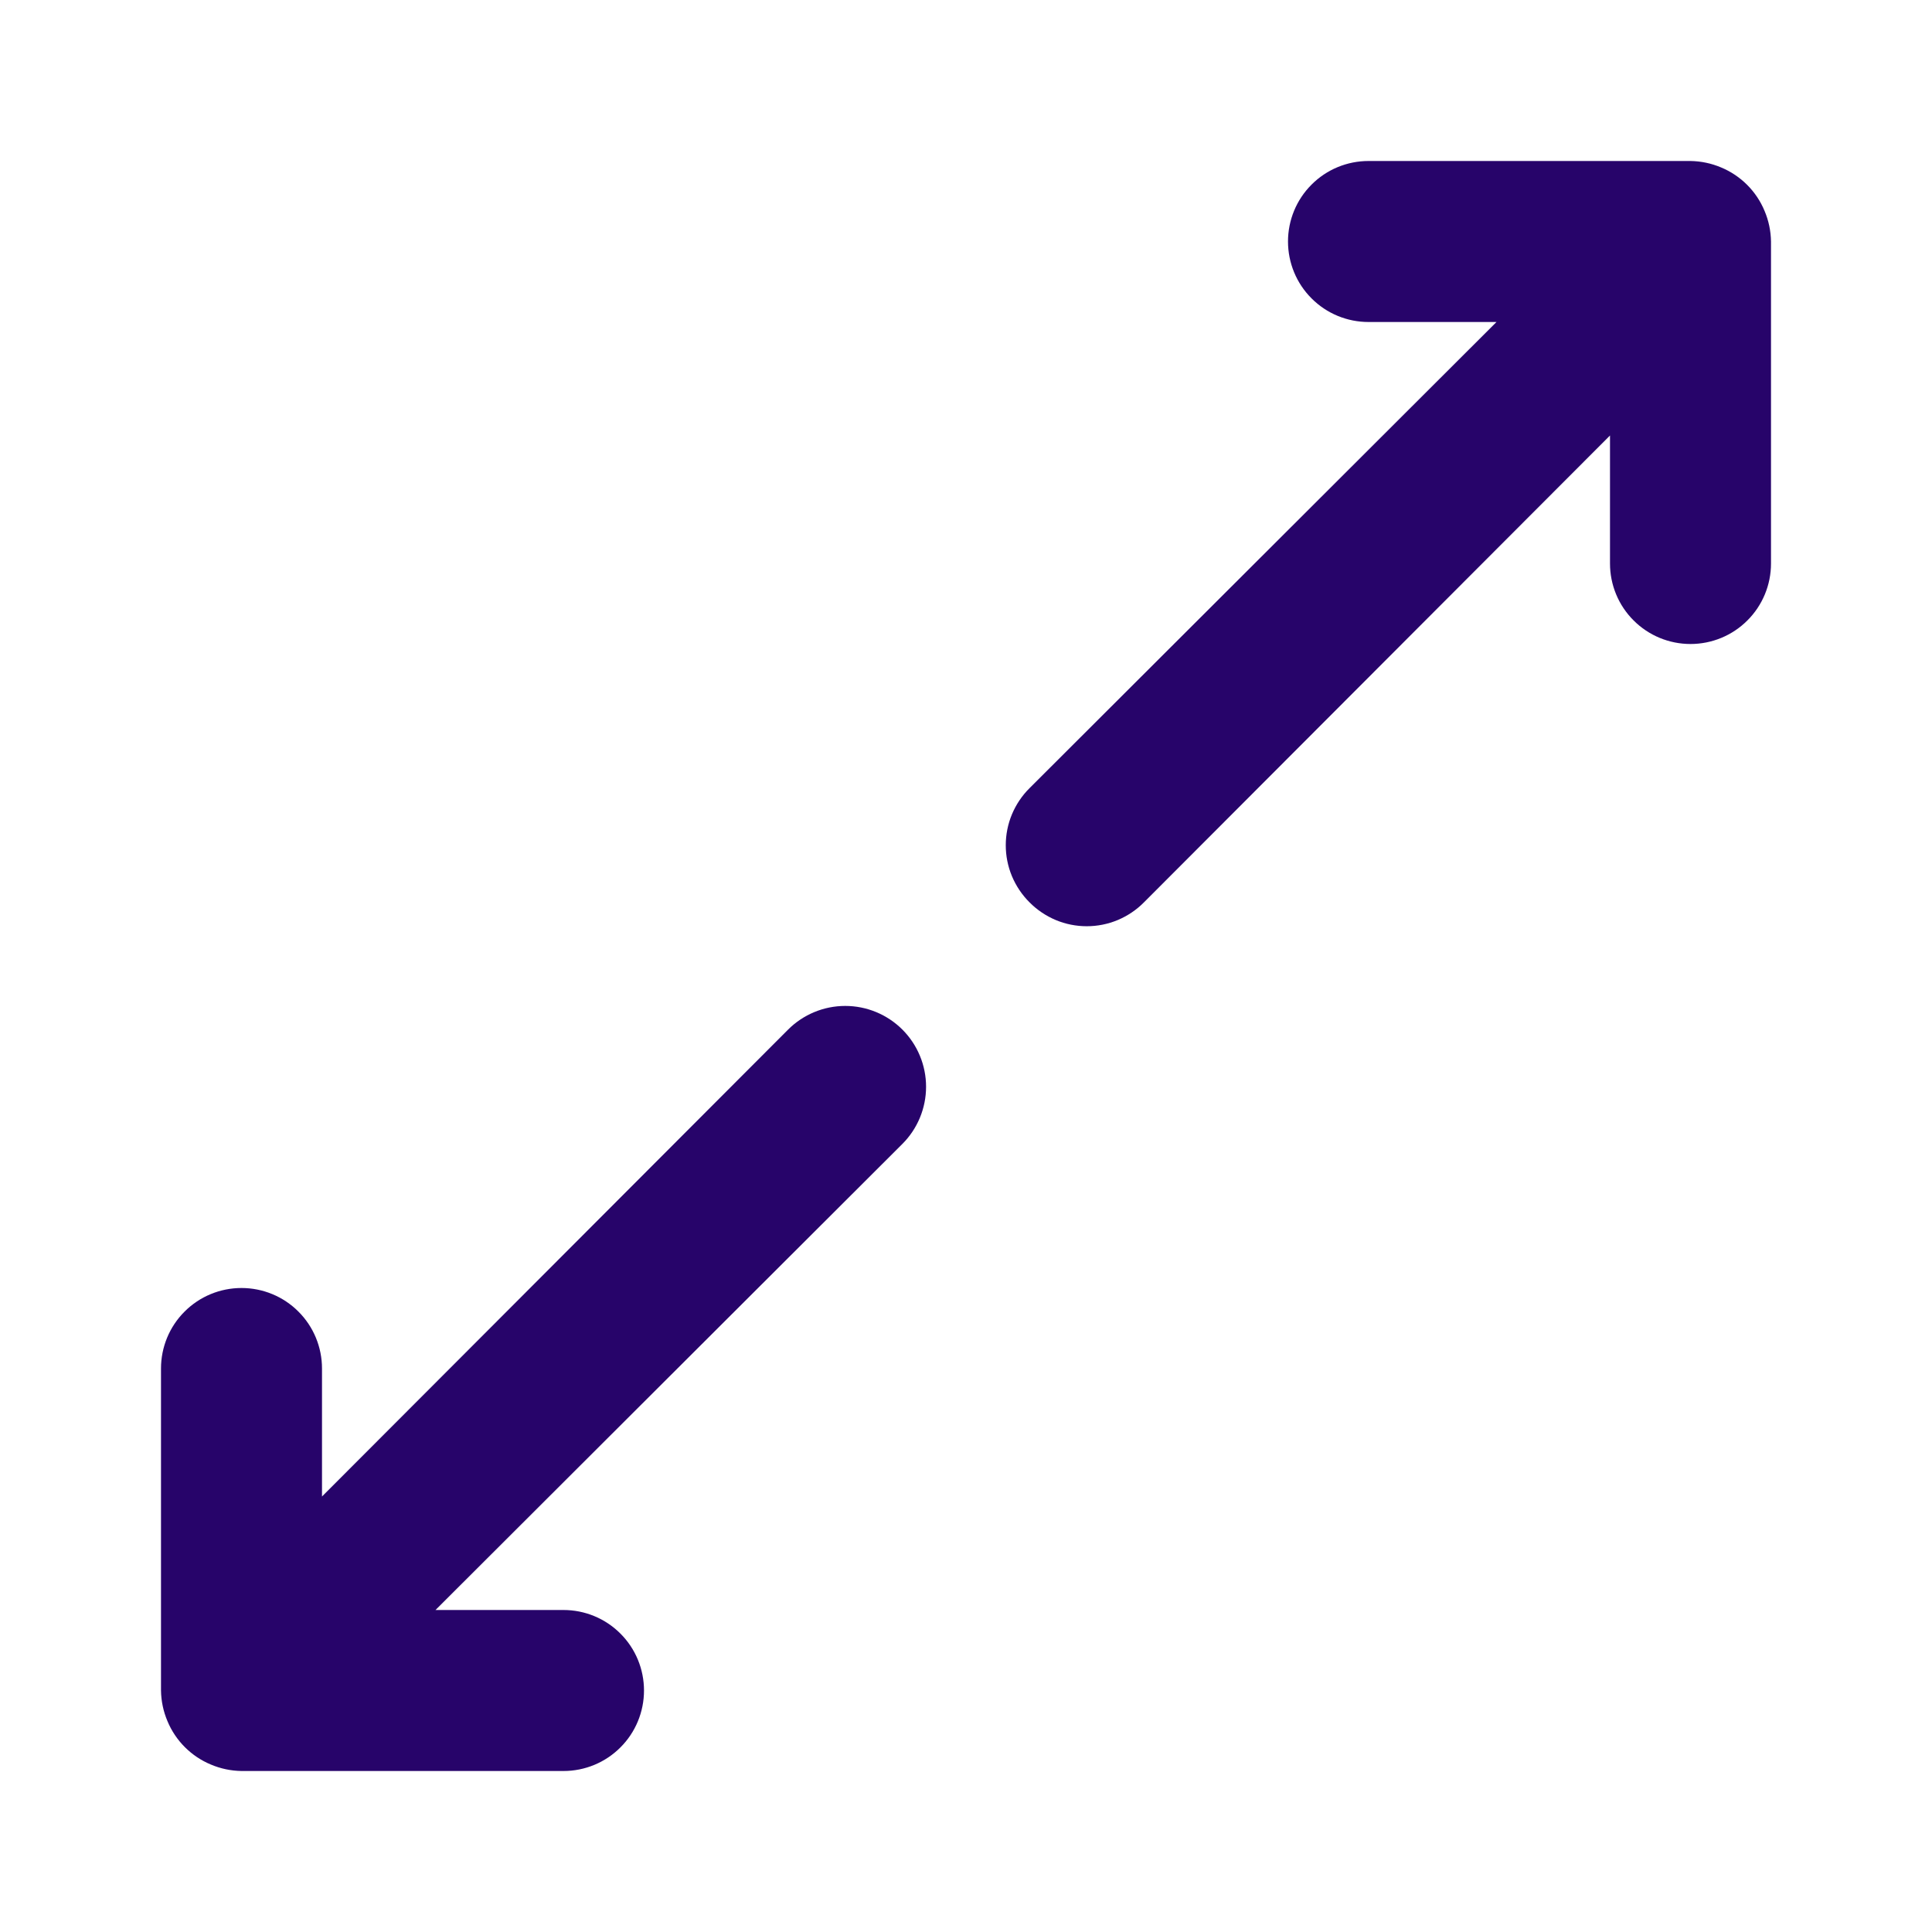 <svg width="24" height="24" viewBox="0 0 24 24" fill="none" xmlns="http://www.w3.org/2000/svg">
<path d="M9.79 12.79L4 18.59V17C4 16.735 3.895 16.48 3.707 16.293C3.52 16.105 3.265 16 3 16C2.735 16 2.48 16.105 2.293 16.293C2.105 16.48 2 16.735 2 17V21C2.002 21.131 2.029 21.26 2.08 21.38C2.181 21.624 2.376 21.819 2.62 21.92C2.74 21.971 2.869 21.998 3 22H7C7.265 22 7.52 21.895 7.707 21.707C7.895 21.52 8 21.265 8 21C8 20.735 7.895 20.48 7.707 20.293C7.52 20.105 7.265 20 7 20H5.41L11.21 14.21C11.398 14.022 11.504 13.766 11.504 13.5C11.504 13.234 11.398 12.978 11.21 12.79C11.022 12.602 10.766 12.496 10.5 12.496C10.234 12.496 9.978 12.602 9.79 12.79ZM21.92 2.62C21.819 2.376 21.624 2.181 21.38 2.08C21.26 2.029 21.131 2.002 21 2H17C16.735 2 16.48 2.105 16.293 2.293C16.105 2.48 16 2.735 16 3C16 3.265 16.105 3.52 16.293 3.707C16.48 3.895 16.735 4 17 4H18.59L12.79 9.79C12.696 9.883 12.622 9.994 12.571 10.115C12.52 10.237 12.494 10.368 12.494 10.5C12.494 10.632 12.52 10.763 12.571 10.885C12.622 11.006 12.696 11.117 12.79 11.21C12.883 11.304 12.994 11.378 13.115 11.429C13.237 11.48 13.368 11.506 13.5 11.506C13.632 11.506 13.763 11.48 13.885 11.429C14.006 11.378 14.117 11.304 14.21 11.21L20 5.41V7C20 7.265 20.105 7.52 20.293 7.707C20.48 7.895 20.735 8 21 8C21.265 8 21.52 7.895 21.707 7.707C21.895 7.52 22 7.265 22 7V3C21.998 2.869 21.971 2.74 21.92 2.62Z" fill="#27046A"/>
</svg>
